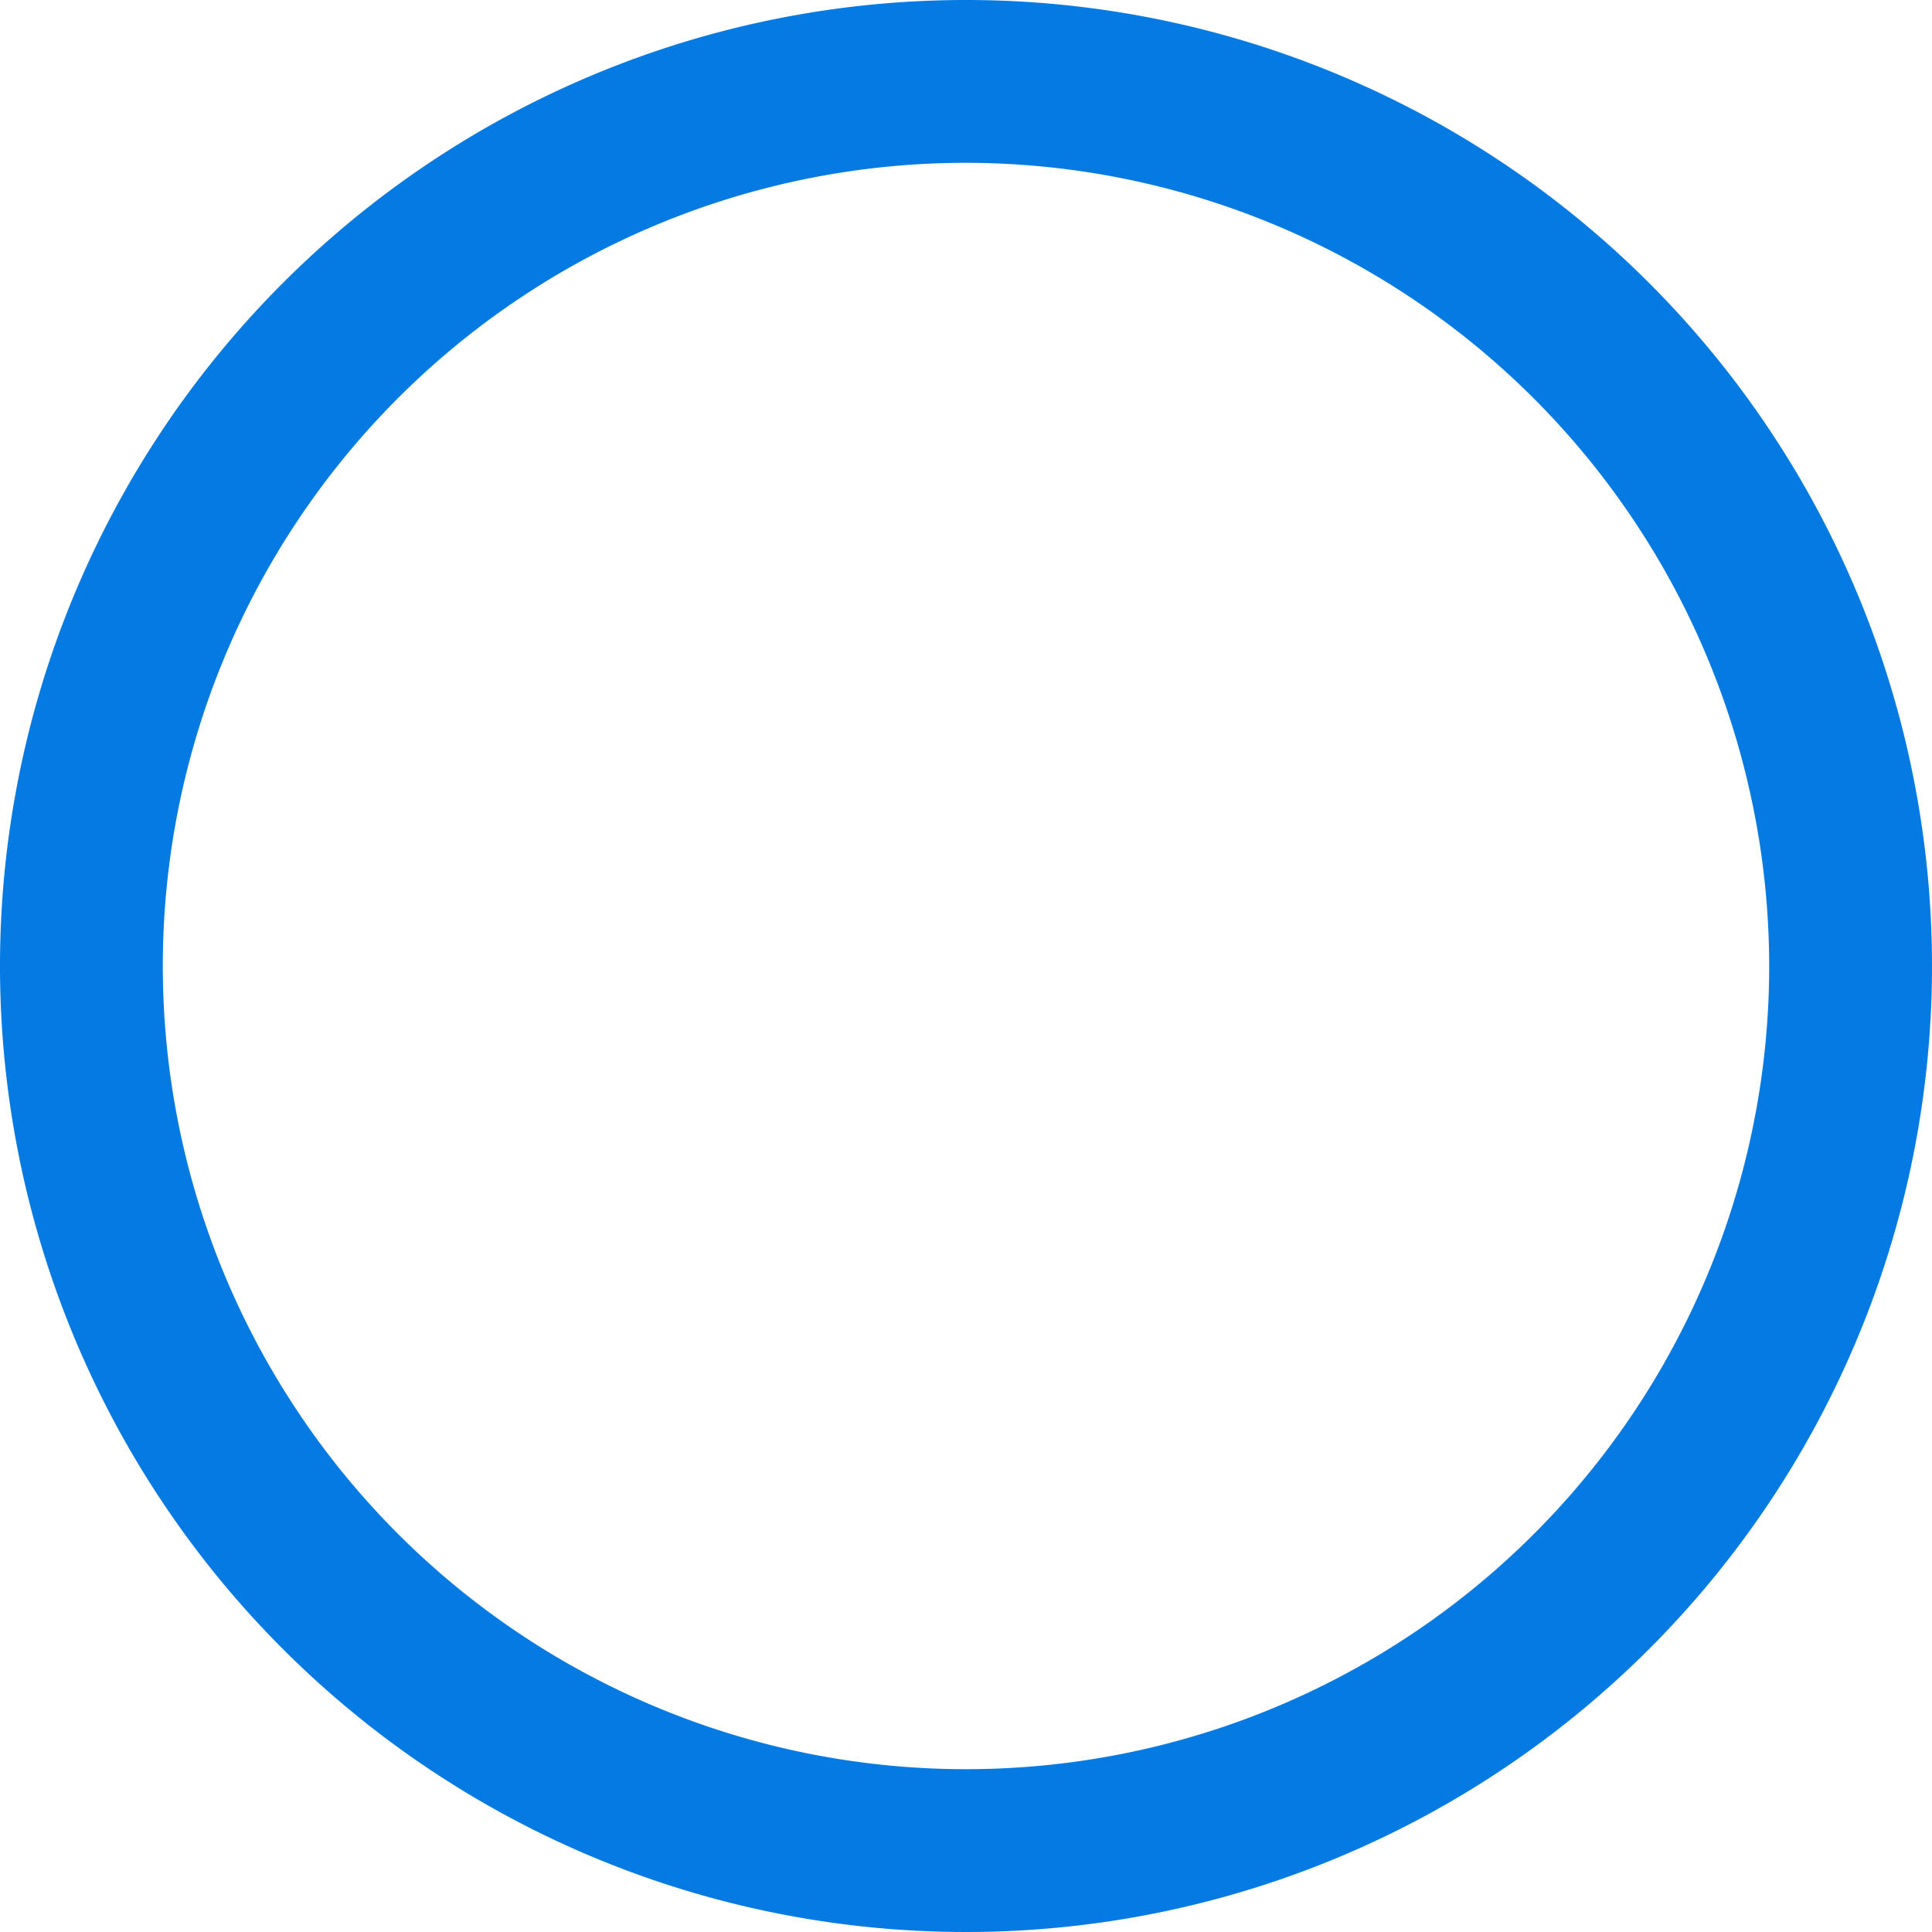 <svg xmlns="http://www.w3.org/2000/svg" viewBox="0 0 178 178" width="178px" height="178px"><circle cx="89" cy="89" r="89" fill="rgba(255,255,255,0)"></circle><path d="M89 15a74 74 0 1 0 74 74 74.084 74.084 0 0 0-74-74m0-15A89 89 0 1 1 0 89 89 89 0 0 1 89 0Z" fill="#047ae2"></path></svg>